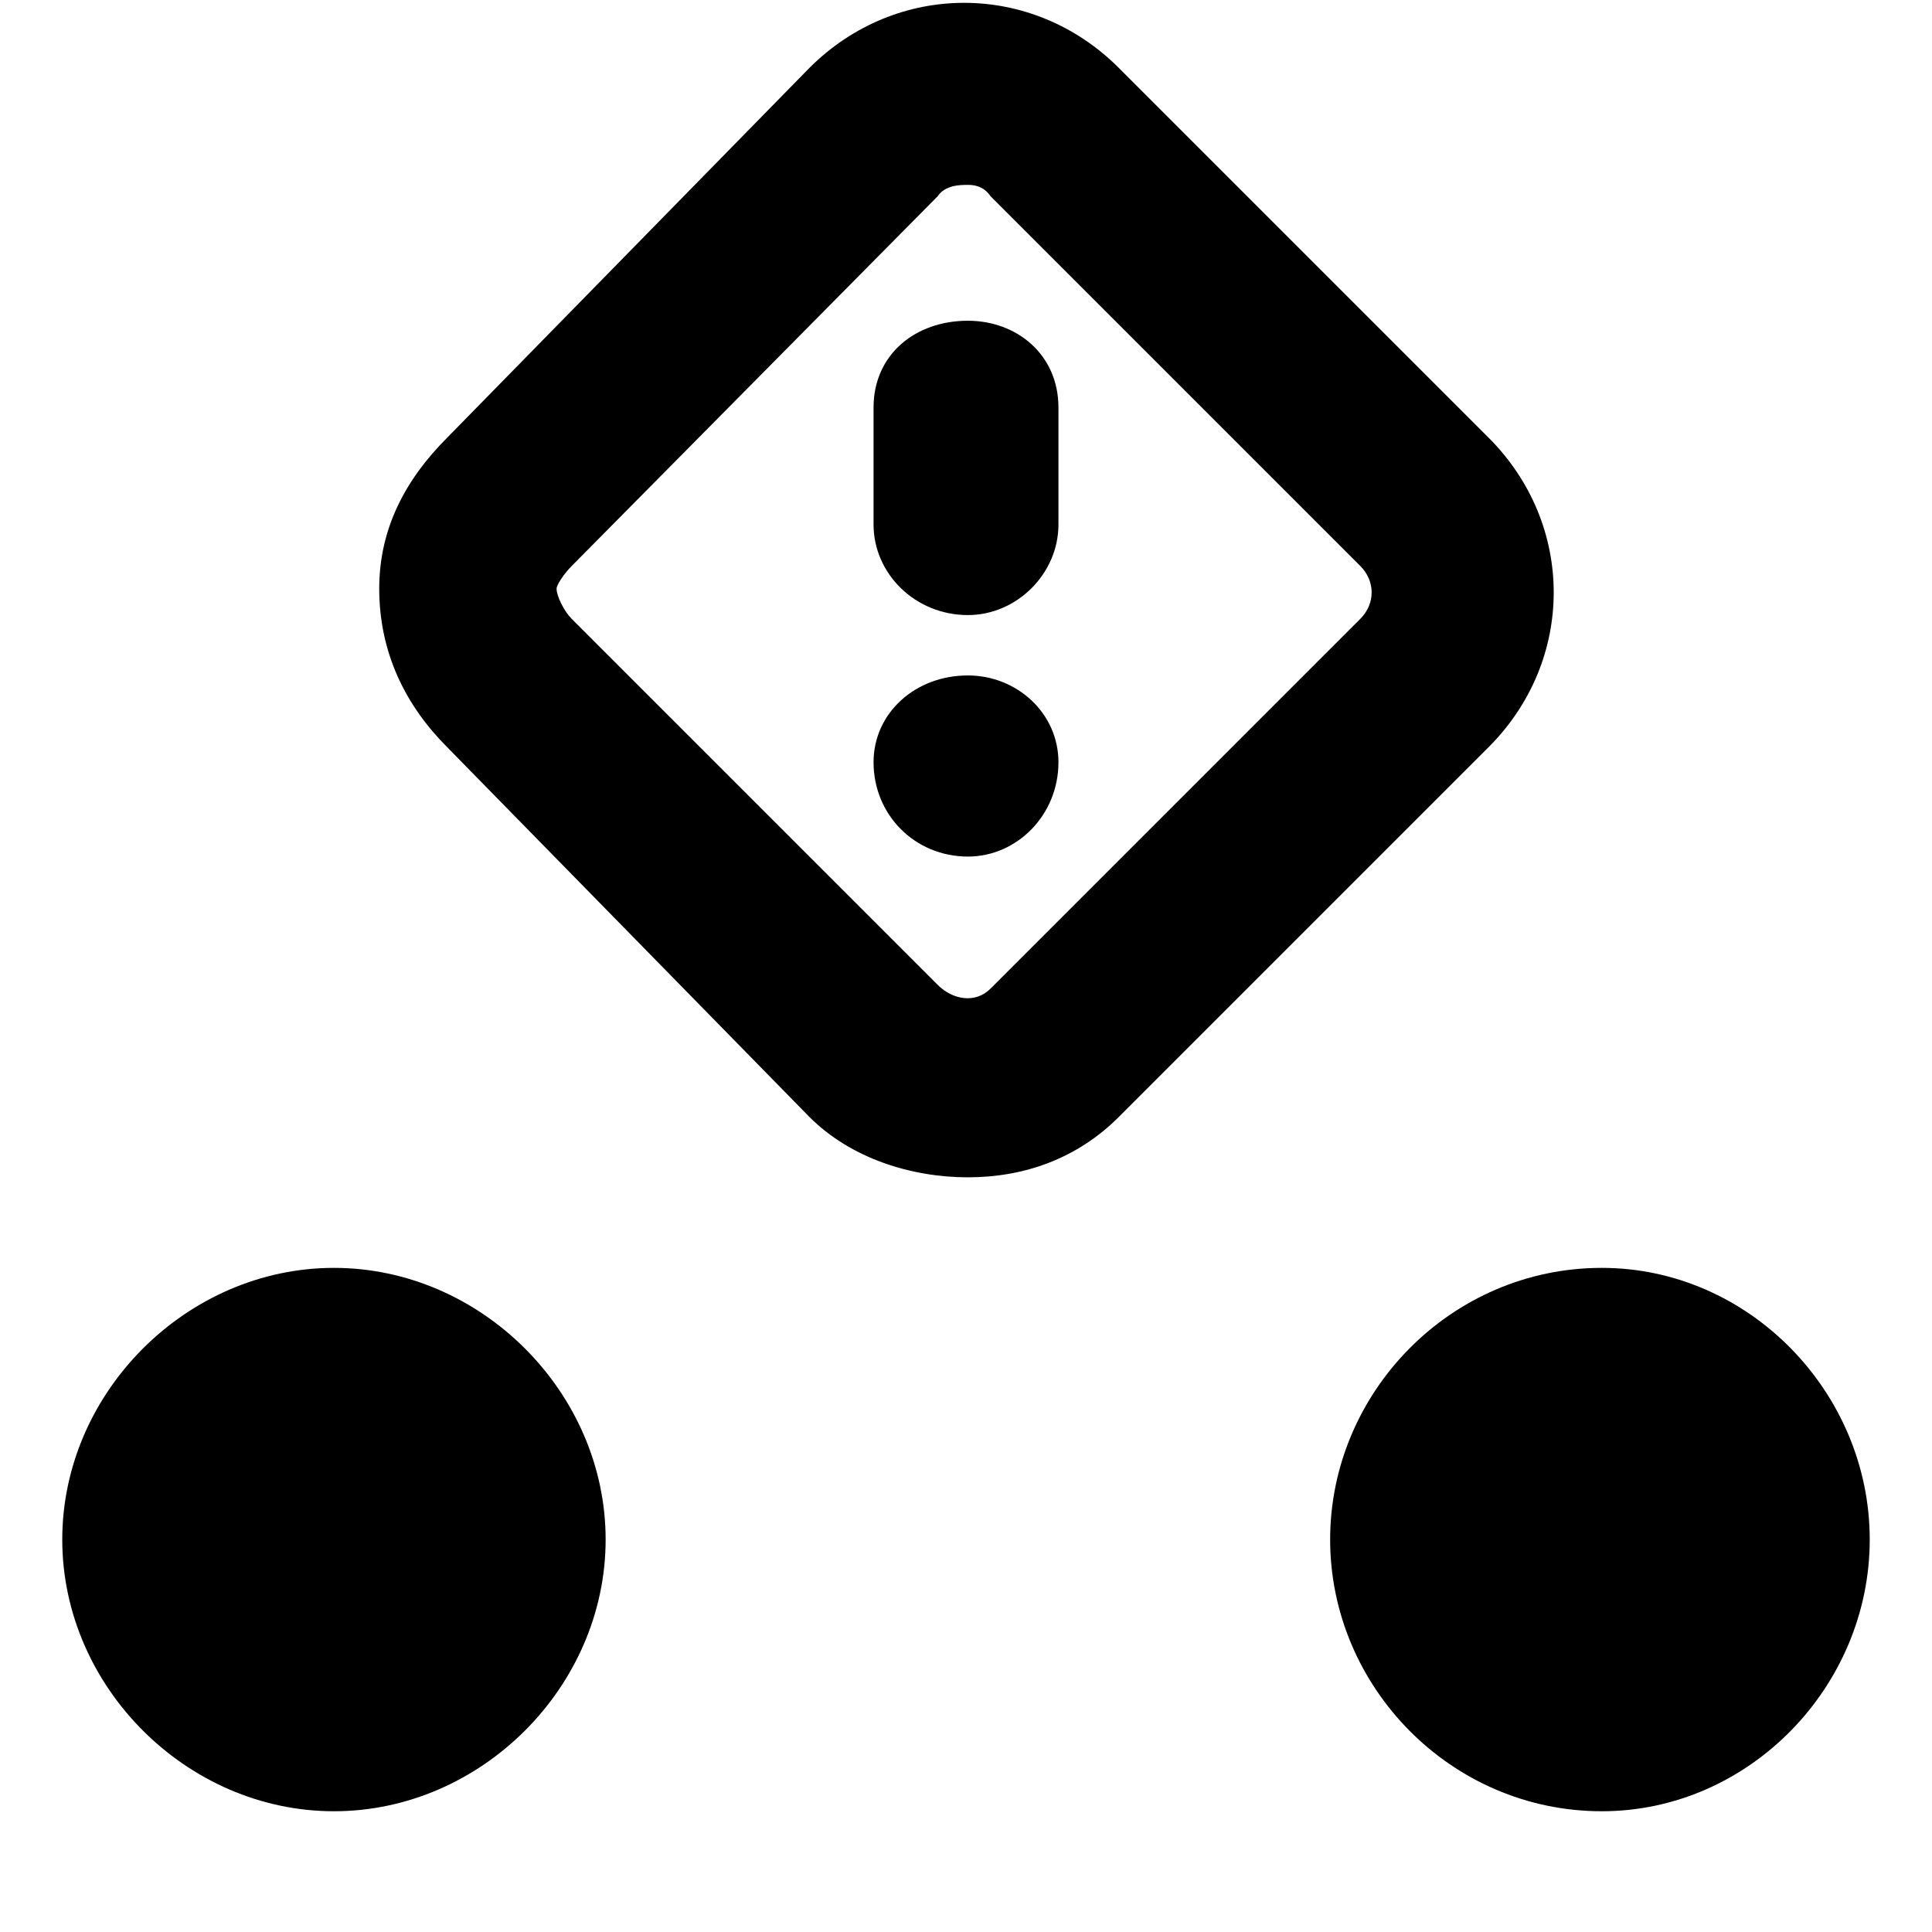 <svg xmlns="http://www.w3.org/2000/svg" viewBox="0 0 512 512">
	<path d="M118.5 116l96-98c23-23 59-23 82 0l98 98c23 23 23 59 0 82l-98 98c-11 11-25 16-40 16s-31-5-42-16l-96-98c-11-11-18-25-18-42 0-16 7-29 18-40zm130 145c4 4 10 5 14 1l98-98c4-4 4-10 0-14l-98-98c-2-3-5-3-6-3-2 0-6 0-8 3l-97 98c-2 2-4 5-4 6 0 2 2 6 4 8zm-17-122v-31c0-14 11-23 25-23 13 0 24 9 24 23v31c0 13-11 24-24 24-14 0-25-11-25-24zm49 63c0 14-11 25-24 25-14 0-25-11-25-25 0-13 11-23 25-23 13 0 24 10 24 23zm144 134c39 0 71 33 71 72s-32 72-71 72c-40 0-72-33-72-72s32-72 72-72zm-336 0c39 0 72 33 72 72s-33 72-72 72-72-33-72-72 33-72 72-72z"/>
</svg>